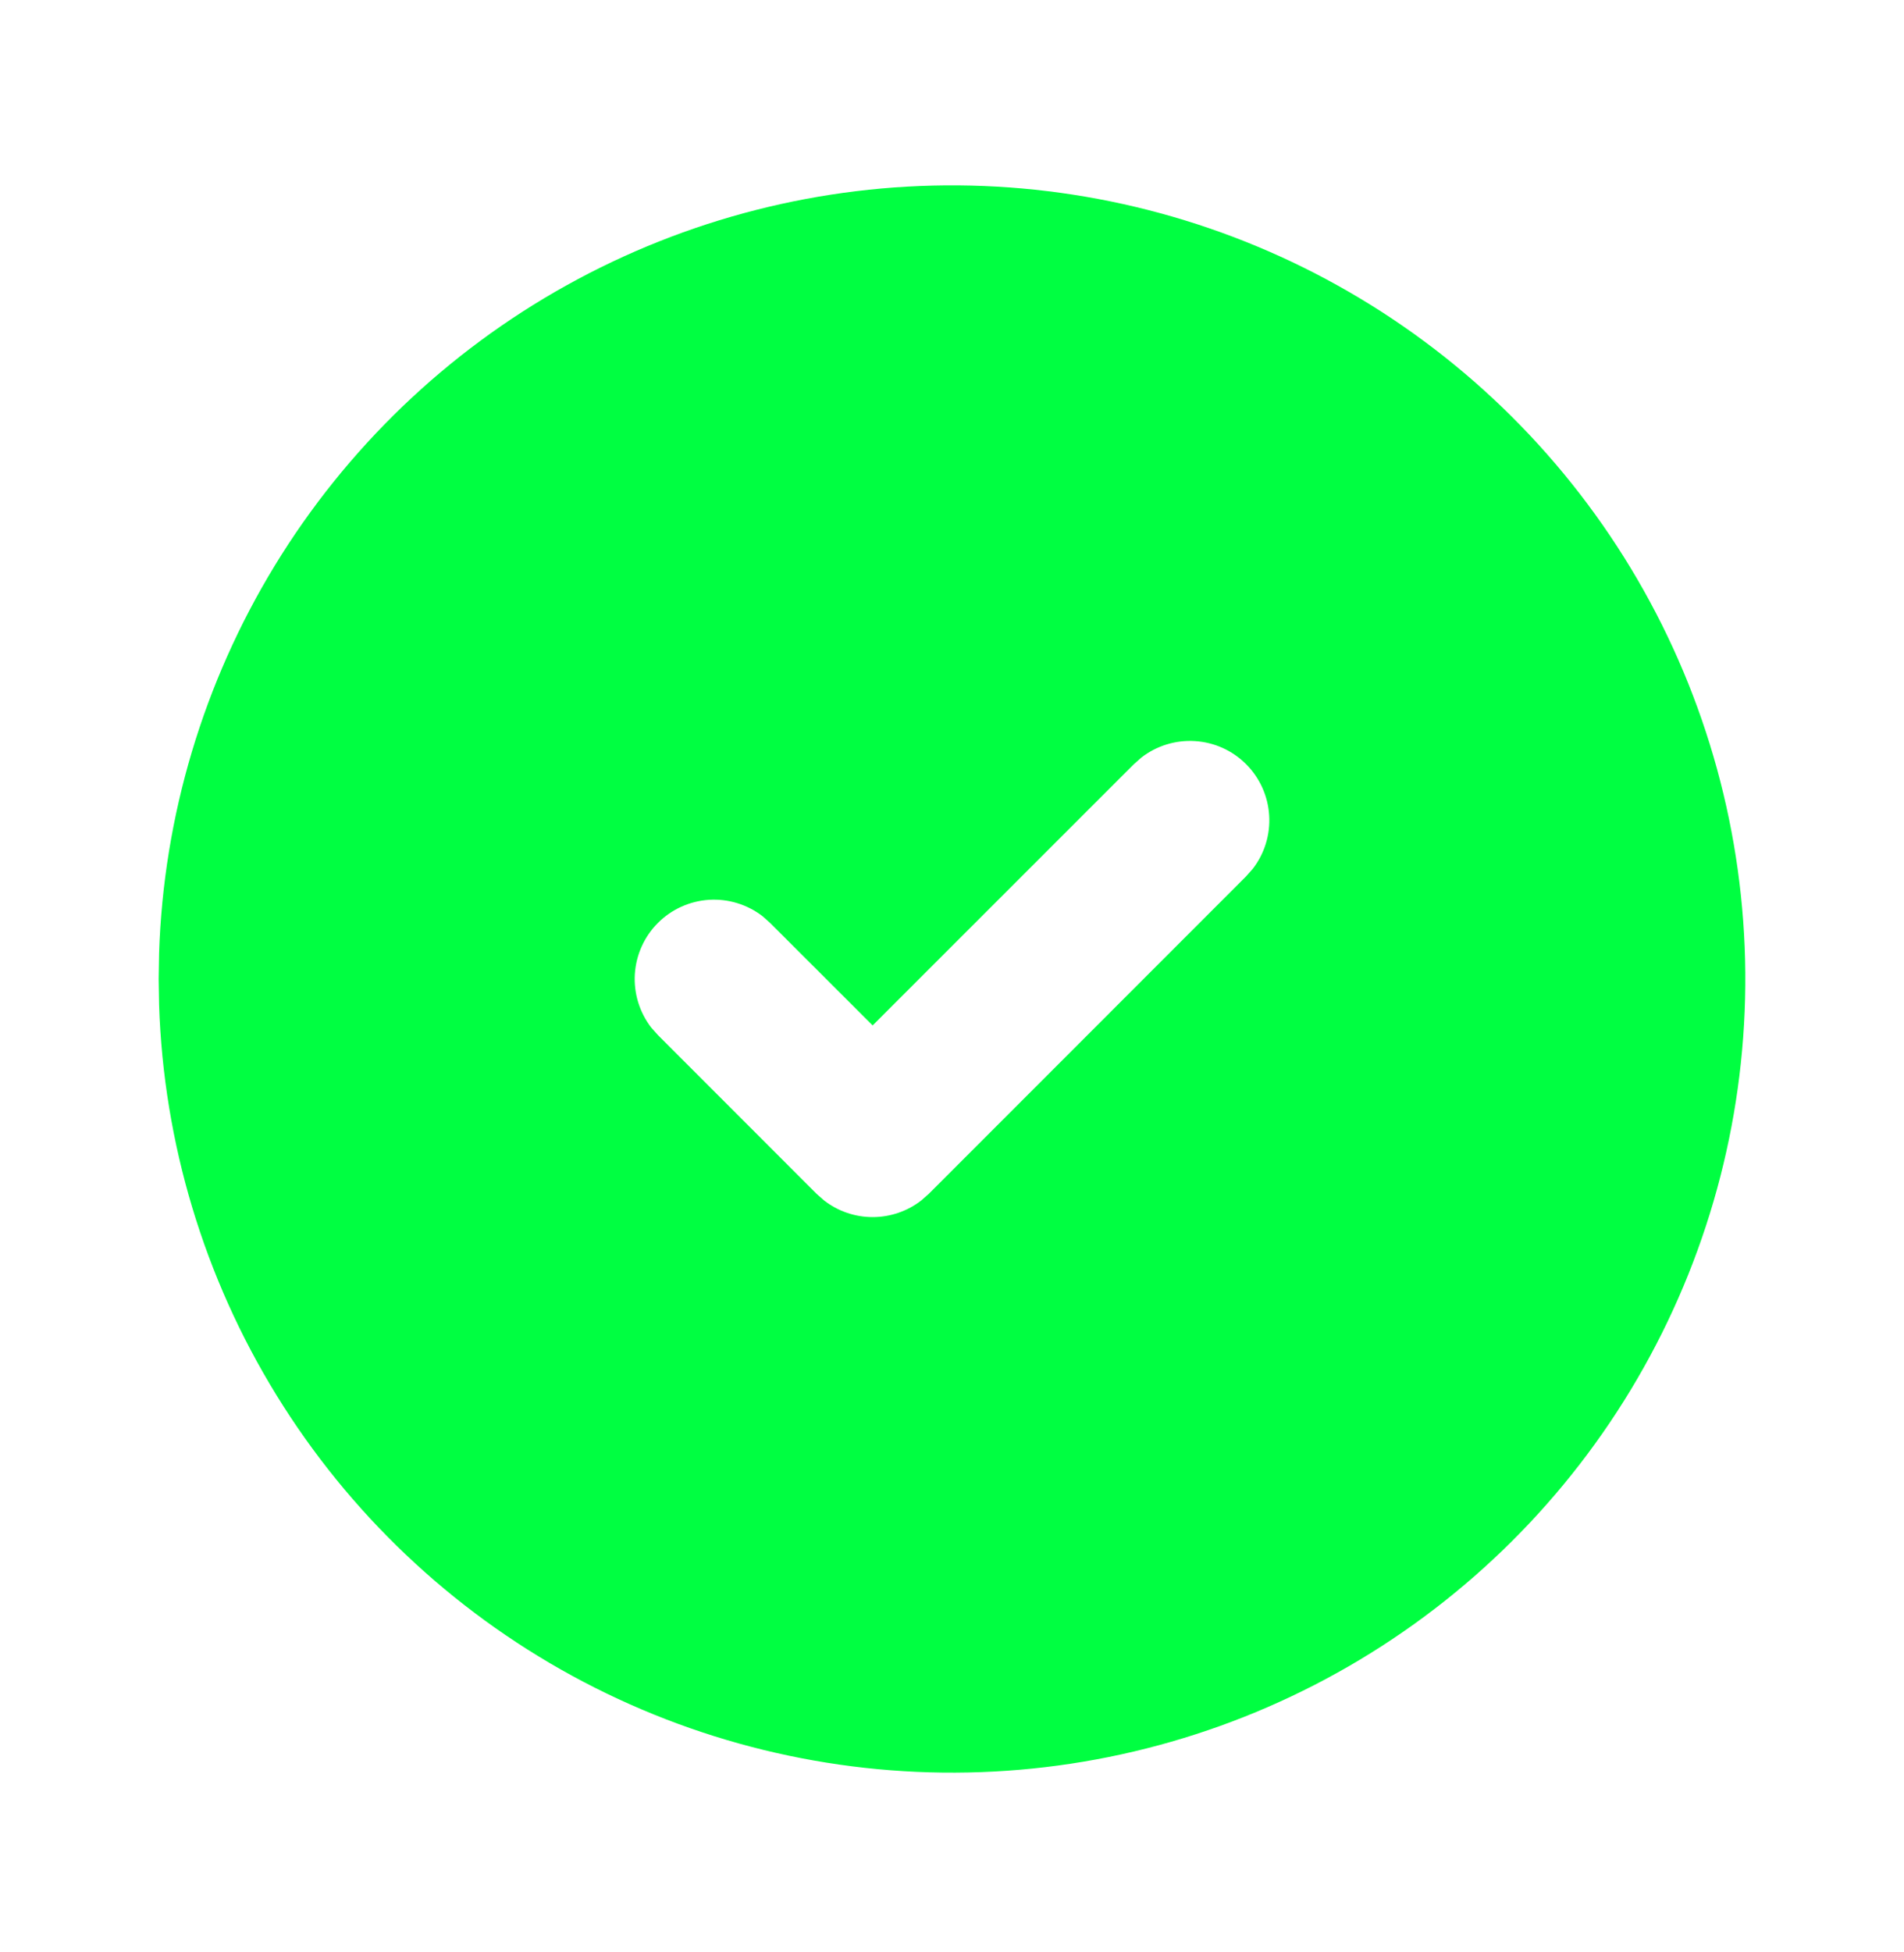 <svg width="40" height="41" viewBox="0 0 40 41" fill="none" xmlns="http://www.w3.org/2000/svg">
<g id="Frame" clip-path="url(#clip0_1456_18385)">
<path id="Vector" d="M28.333 6.126C30.847 7.577 32.938 9.66 34.4 12.168C35.861 14.676 36.642 17.522 36.666 20.425C36.689 23.327 35.954 26.186 34.533 28.717C33.113 31.248 31.055 33.364 28.565 34.856C26.075 36.348 23.239 37.164 20.337 37.222C17.435 37.281 14.568 36.581 12.019 35.191C9.471 33.801 7.33 31.77 5.808 29.298C4.286 26.827 3.436 24 3.342 21.099L3.333 20.559L3.342 20.019C3.435 17.141 4.273 14.336 5.773 11.877C7.273 9.419 9.384 7.391 11.902 5.992C14.419 4.593 17.255 3.87 20.135 3.893C23.015 3.917 25.839 4.686 28.333 6.126ZM26.178 16.047C25.891 15.76 25.51 15.588 25.105 15.563C24.7 15.537 24.299 15.66 23.978 15.909L23.822 16.047L18.333 21.534L16.178 19.381L16.022 19.242C15.701 18.994 15.301 18.871 14.896 18.896C14.491 18.922 14.109 19.094 13.822 19.381C13.535 19.668 13.363 20.05 13.337 20.455C13.312 20.86 13.435 21.26 13.683 21.581L13.822 21.737L17.155 25.071L17.312 25.209C17.604 25.436 17.963 25.559 18.333 25.559C18.703 25.559 19.063 25.436 19.355 25.209L19.512 25.071L26.178 18.404L26.317 18.247C26.566 17.927 26.689 17.526 26.663 17.121C26.638 16.716 26.465 16.334 26.178 16.047Z" fill="#00FF41"/>
</g>
<defs>
<clipPath id="clip0_1456_18385">
<rect width="40" height="40" fill="white" transform="translate(0 0.559)"/>
</clipPath>
</defs>
</svg>
